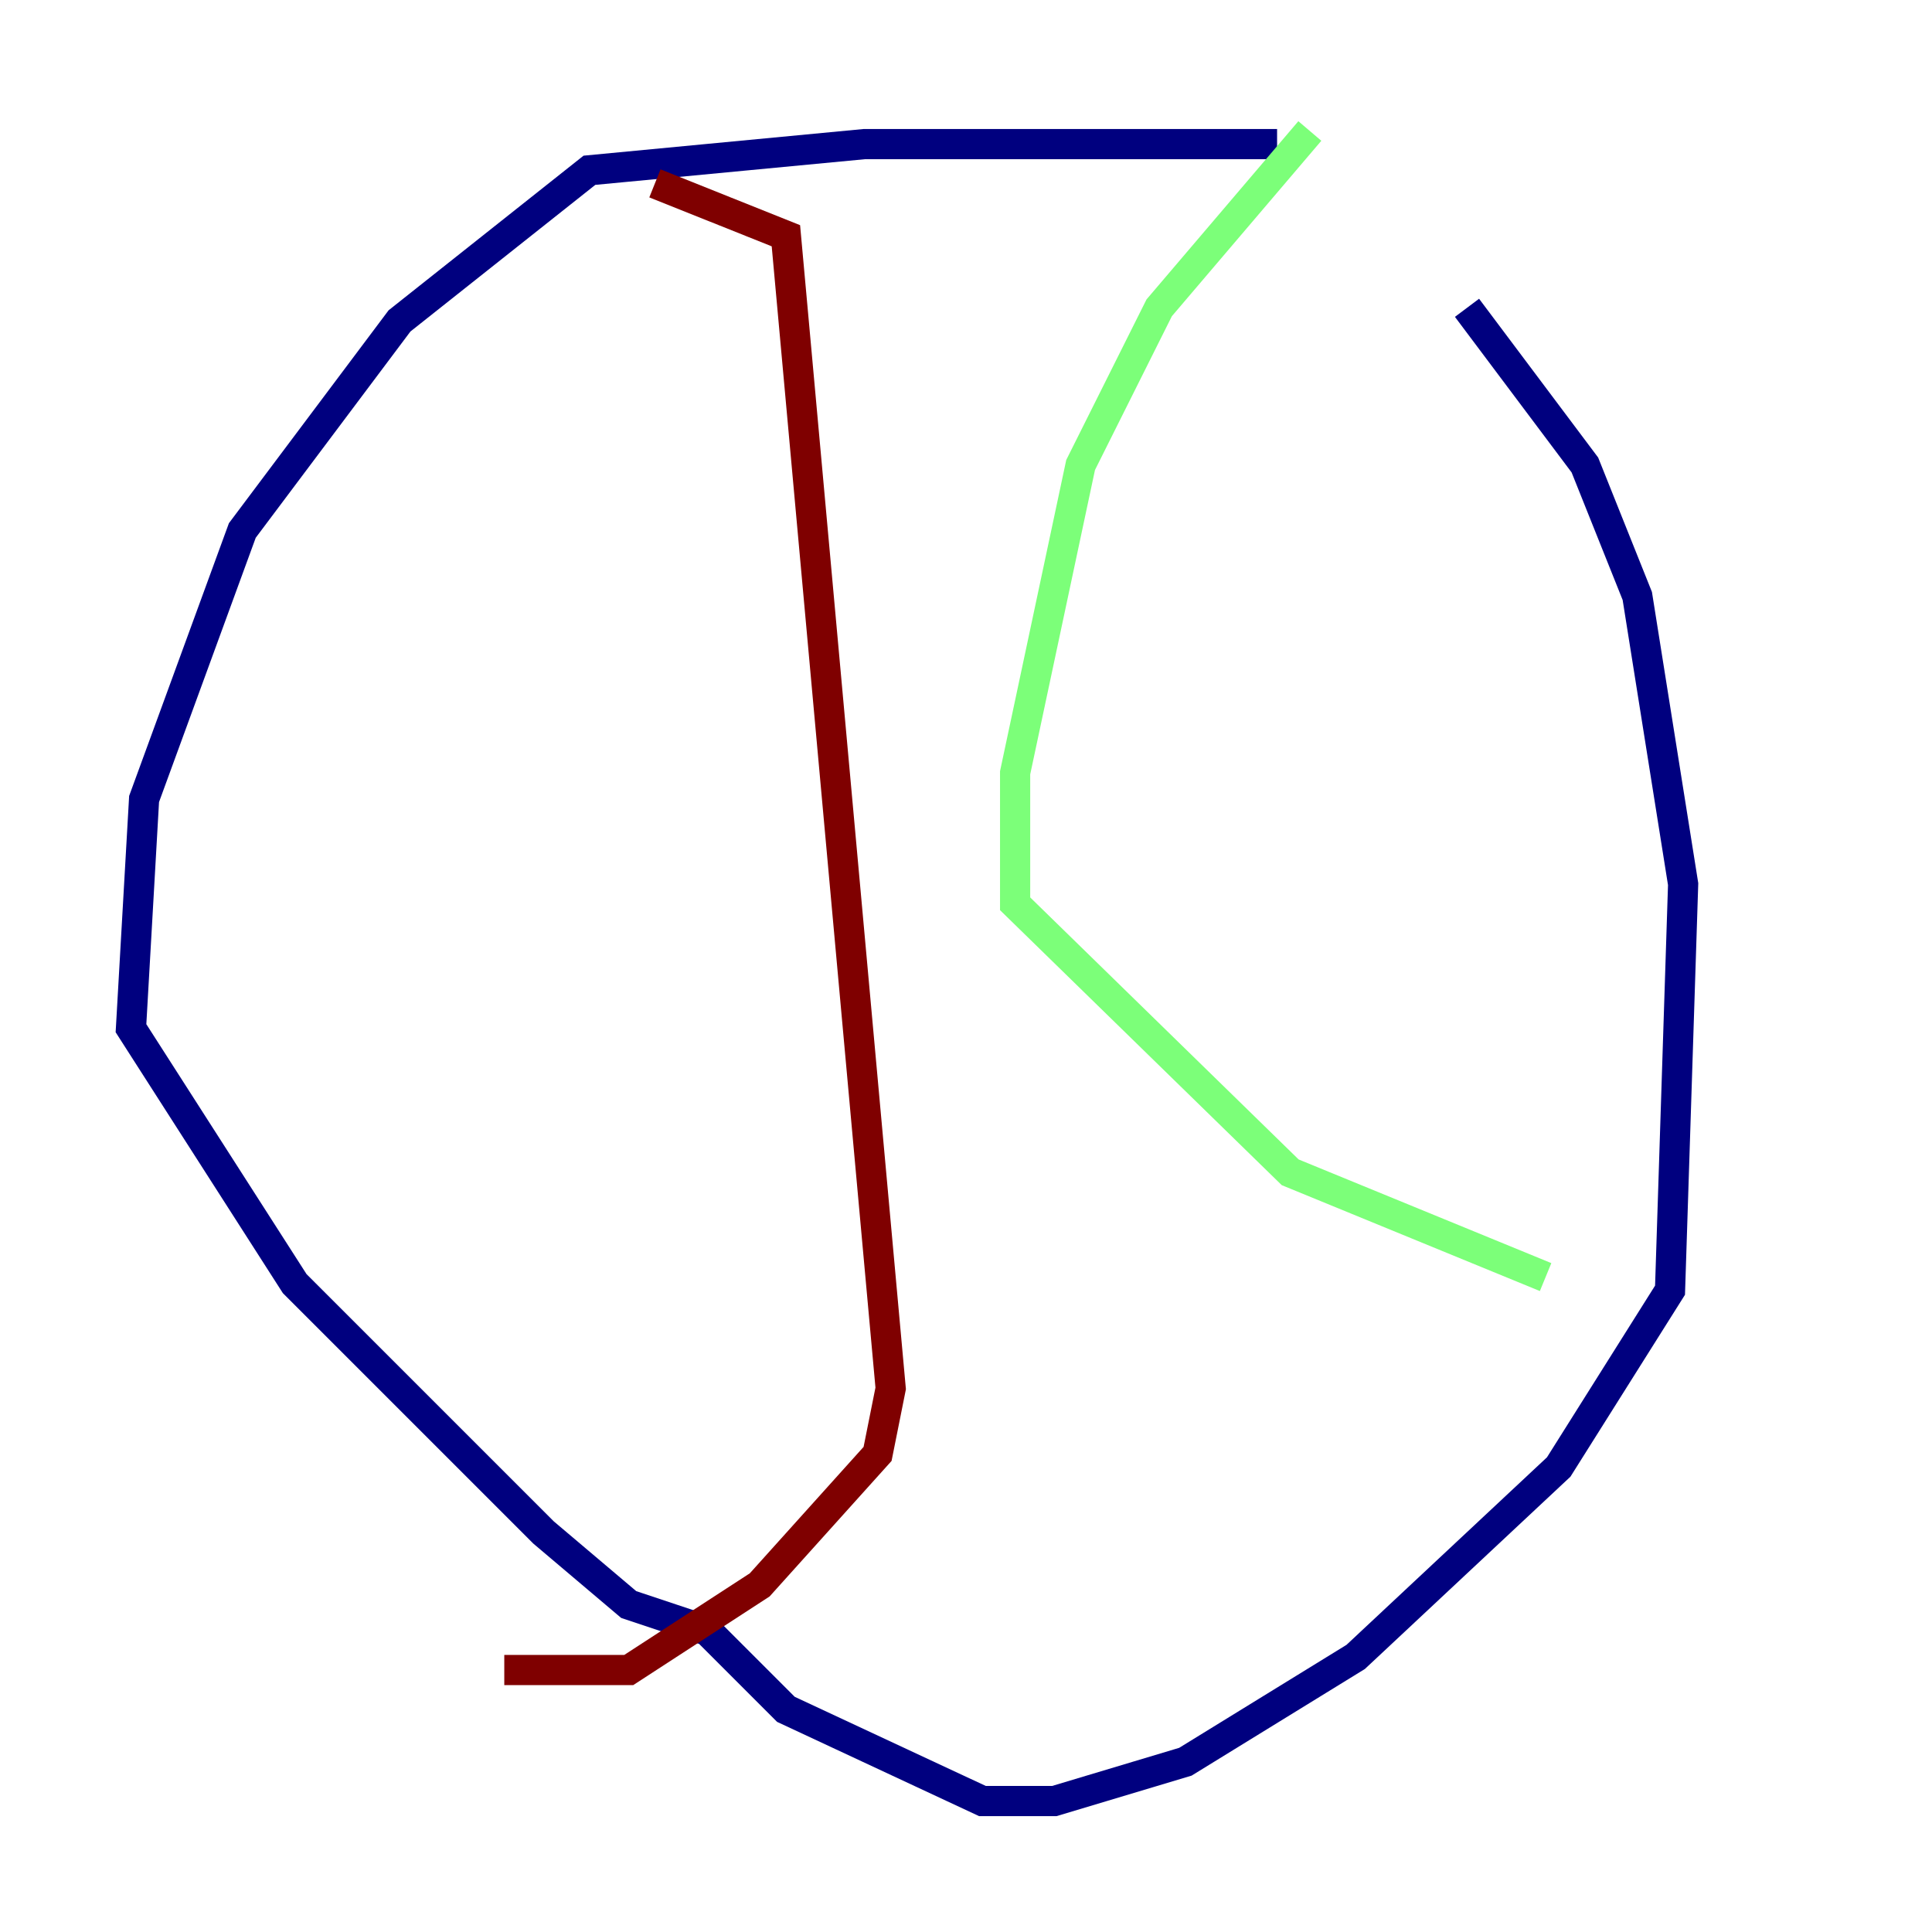<?xml version="1.0" encoding="utf-8" ?>
<svg baseProfile="tiny" height="128" version="1.2" viewBox="0,0,128,128" width="128" xmlns="http://www.w3.org/2000/svg" xmlns:ev="http://www.w3.org/2001/xml-events" xmlns:xlink="http://www.w3.org/1999/xlink"><defs /><polyline fill="none" points="84.61,9.546 57.275,9.546 39.051,11.281 26.468,21.261 16.054,35.146 9.546,52.936 8.678,68.122 19.525,85.044 36.014,101.532 41.654,106.305 46.861,108.041 52.068,113.248 65.085,119.322 69.858,119.322 78.536,116.719 89.817,109.776 103.268,97.193 110.644,85.478 111.512,58.576 108.475,39.485 105.003,30.807 97.193,20.393" stroke="#00007f" stroke-width="2" /><polyline fill="none" points="86.78,8.678 76.8,20.393 71.593,30.807 67.254,51.2 67.254,59.878 85.478,77.668 102.4,84.61" stroke="#7cff79" stroke-width="2" /><polyline fill="none" points="43.39,12.149 52.068,15.62 59.01,91.986 58.142,96.325 50.332,105.003 41.654,110.644 33.41,110.644" stroke="#7f0000" stroke-width="2" /></svg>